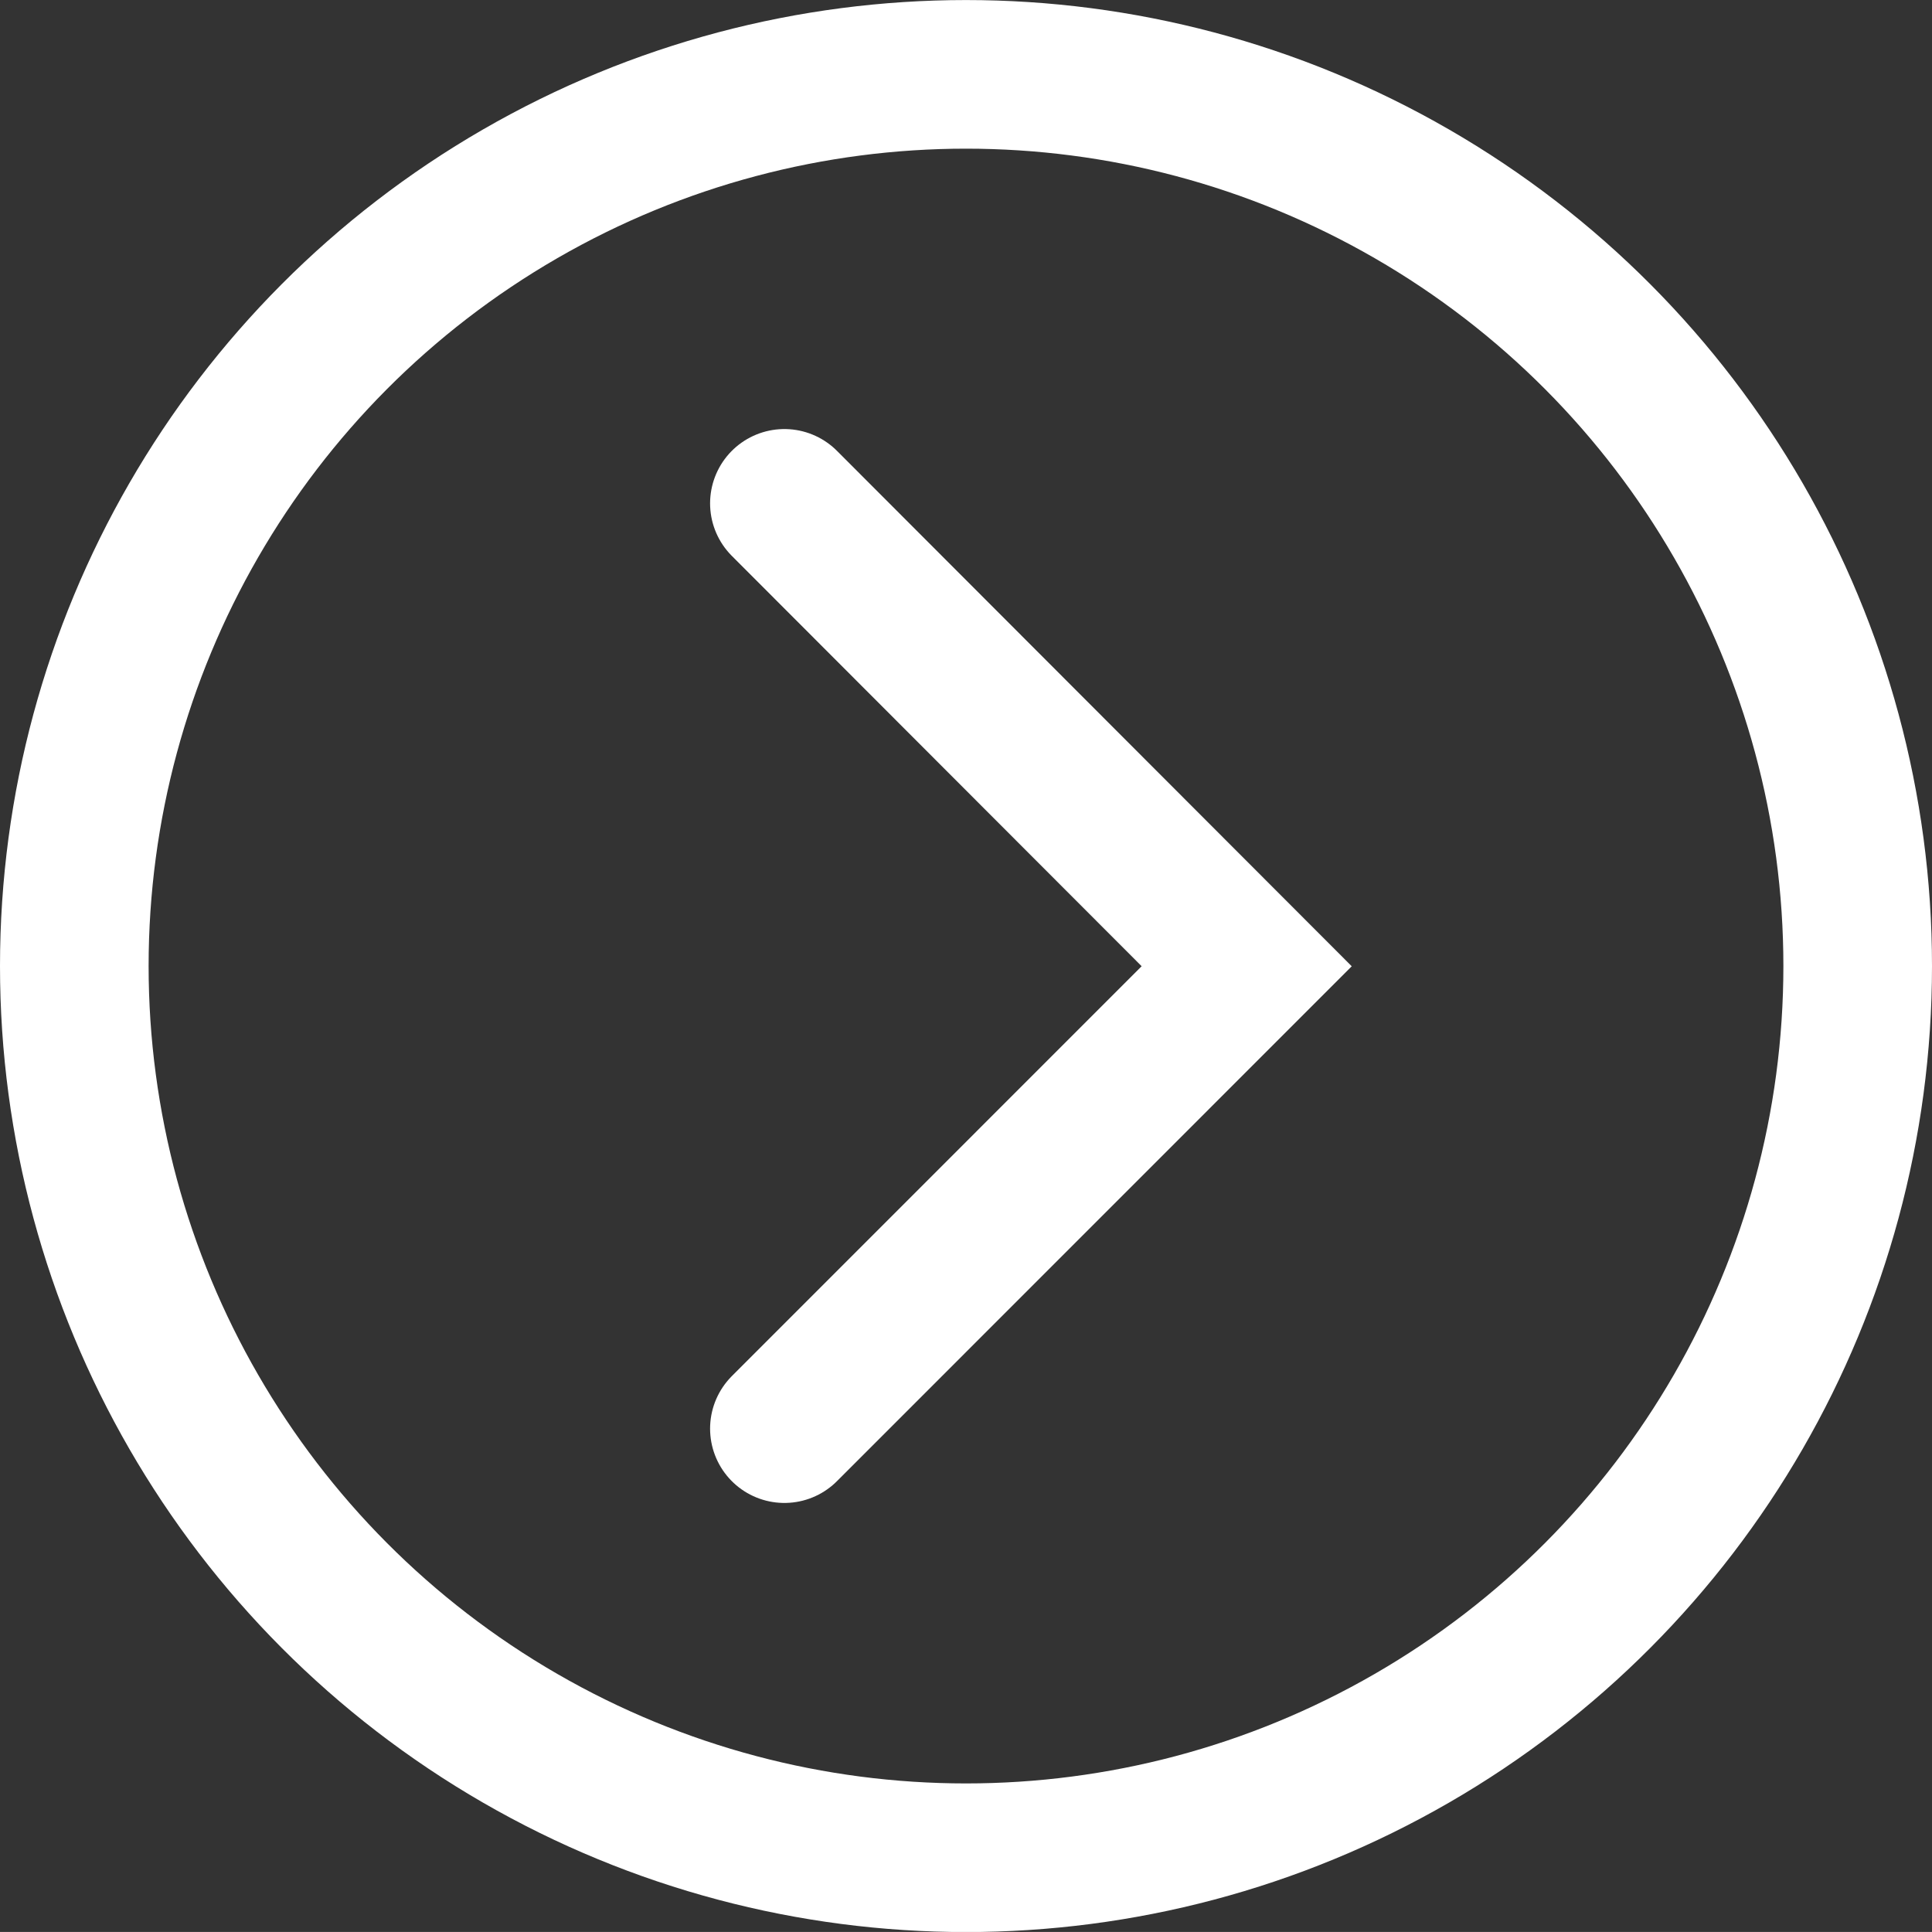 <?xml version="1.0" encoding="utf-8"?>
<!-- Generator: Adobe Illustrator 16.0.3, SVG Export Plug-In . SVG Version: 6.00 Build 0)  -->
<!DOCTYPE svg PUBLIC "-//W3C//DTD SVG 1.1//EN" "http://www.w3.org/Graphics/SVG/1.1/DTD/svg11.dtd">
<svg version="1.1" id="Layer_1" xmlns="http://www.w3.org/2000/svg" xmlns:xlink="http://www.w3.org/1999/xlink" x="0px" y="0px"
	 width="39px" height="38.999px" viewBox="19.638 57.717 39 38.999" enable-background="new 19.638 57.717 39 38.999"
	 xml:space="preserve">
<rect x="19.638" y="57.717" width="39" height="38.999" fill="#333333" stroke="none"/>
<polyline fill="none" stroke="#FFFFFF" stroke-width="3" stroke-linecap="round" stroke-miterlimit="10" points="35.472,67.878 
	44.804,77.222 35.472,86.556 "/>
<circle fill="none" stroke="#FFFFFF" stroke-width="3" stroke-linecap="round" stroke-miterlimit="10" cx="39.138" cy="77.218" r="18"/>
</svg>
